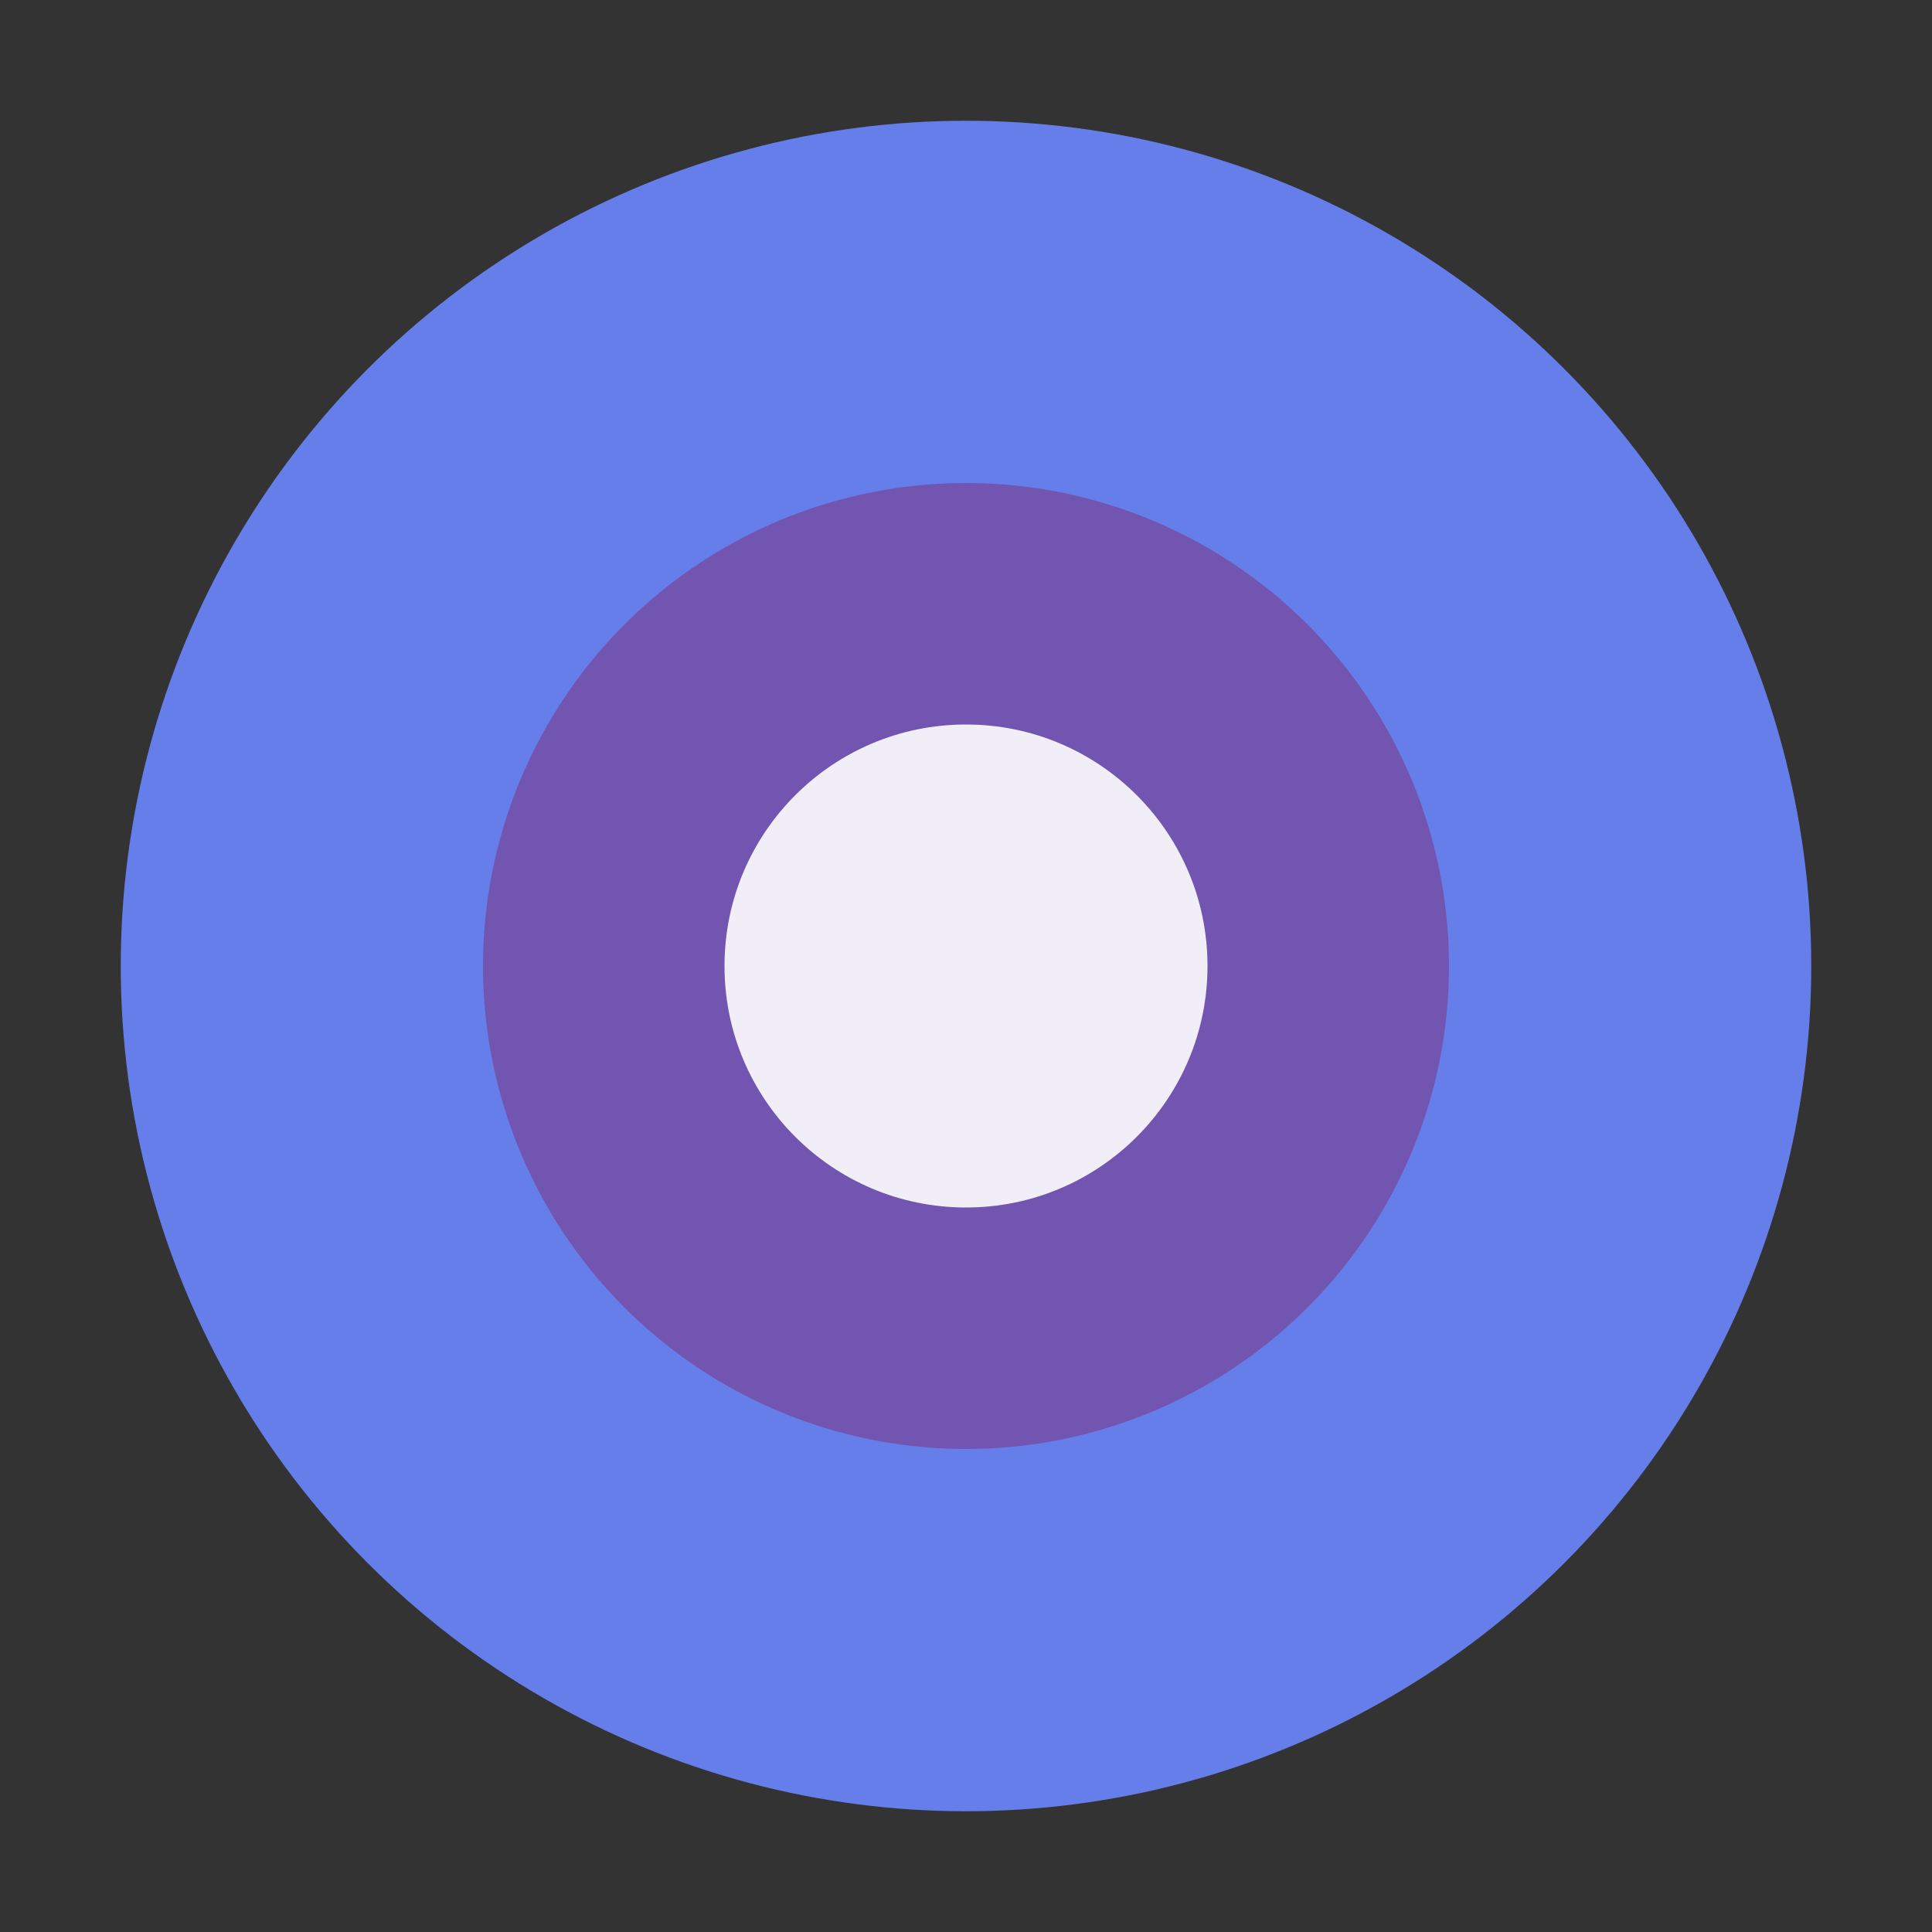 <svg xmlns="http://www.w3.org/2000/svg" viewBox="0 0 32 32">
  <rect x="0" y="0" width="32" height="32" fill="#333333" stroke="none"/>
  <circle cx="16" cy="16" r="14" fill="#667eea"/>
  <circle cx="16" cy="16" r="8" fill="#764ba2" opacity="0.8"/>
  <circle cx="16" cy="16" r="4" fill="#ffffff" opacity="0.9"/>
</svg>
